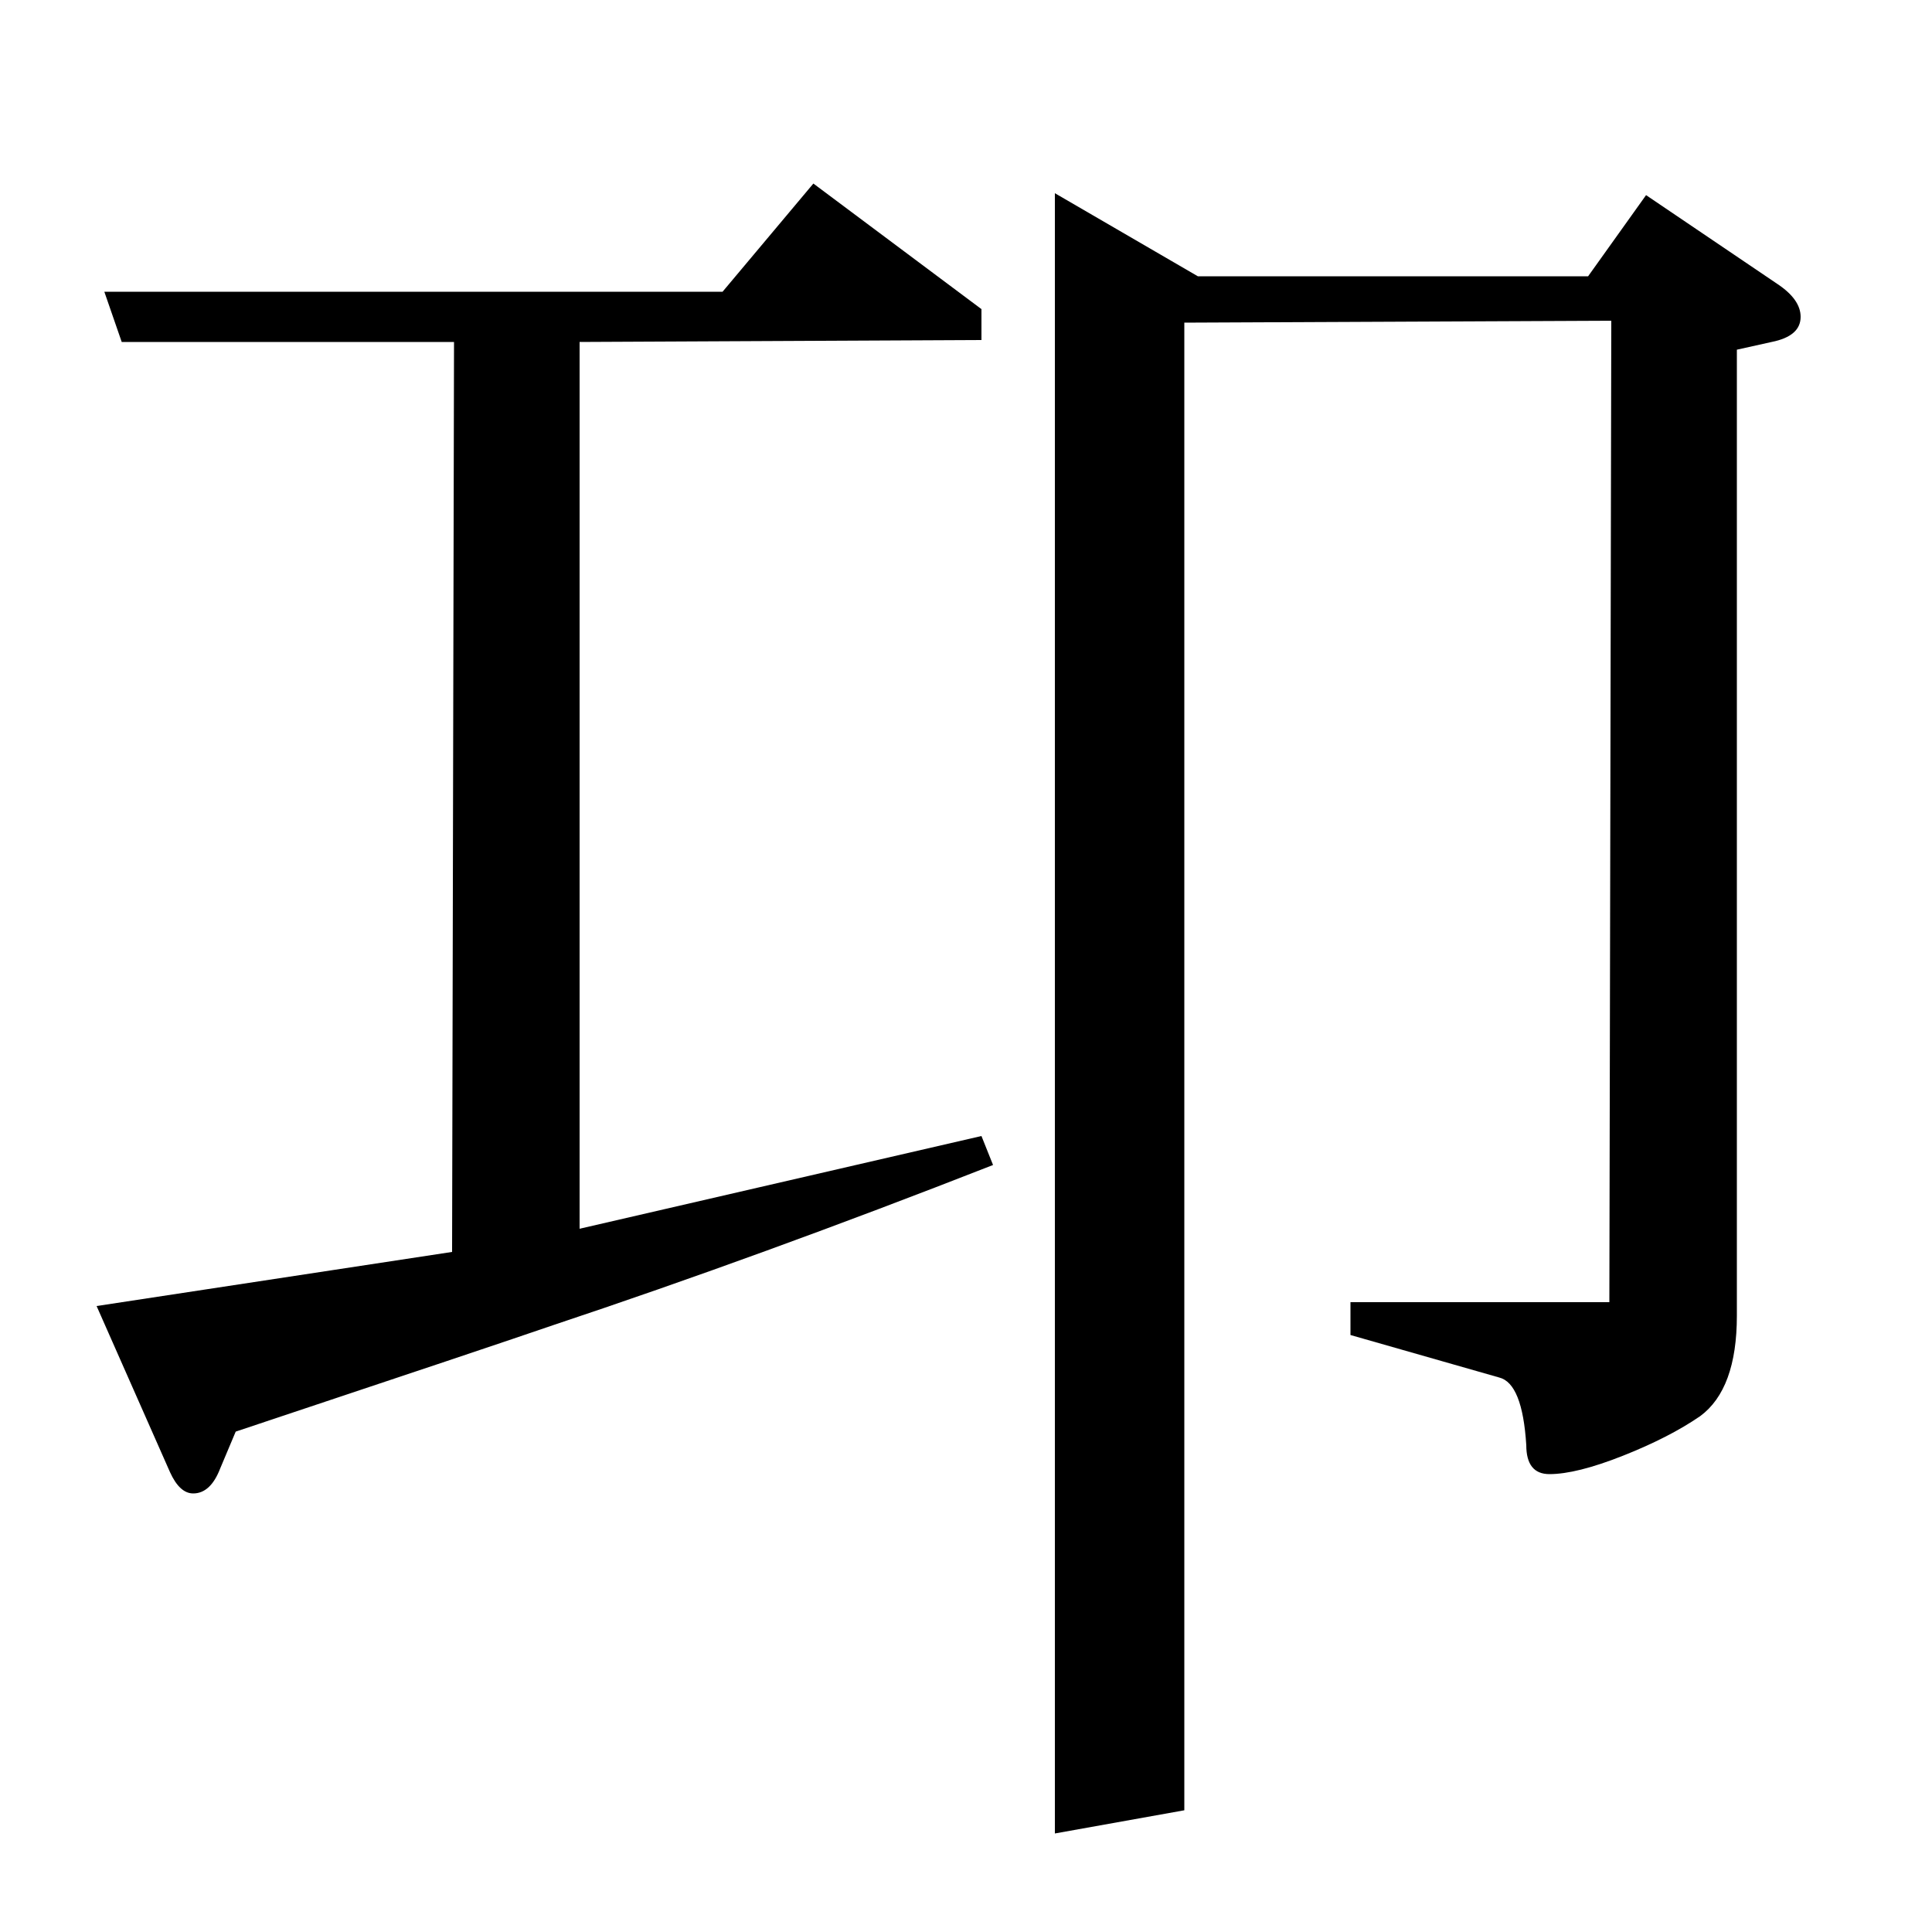 <?xml version="1.0" standalone="no"?>
<!DOCTYPE svg PUBLIC "-//W3C//DTD SVG 1.1//EN" "http://www.w3.org/Graphics/SVG/1.1/DTD/svg11.dtd" >
<svg xmlns="http://www.w3.org/2000/svg" xmlns:xlink="http://www.w3.org/1999/xlink" version="1.1" viewBox="0 -120 1000 1000">
  <g transform="matrix(1 0 0 -1 0 880)">
   <path fill="currentColor"
d="M514 397q-120 -47 -228 -83q-29 -10 -164 -55l-8 -19q-5 -13 -14 -13q-7 0 -12 11l-38 86l184 28l1 471h-172l-9 26h320l47 56l87 -65v-16l-208 -1v-459l208 48zM546 51v849l74 -43h202l30 42l68 -46q12 -8 12 -17q0 -10 -15 -13l-18 -4v-500q0 -38 -19 -52
q-16 -11 -40 -20.5t-38 -9.5q-12 0 -12 15q-2 32 -14 35l-77 22v17h134l1 508l-221 -1v-770z" />
  </g>

</svg>
